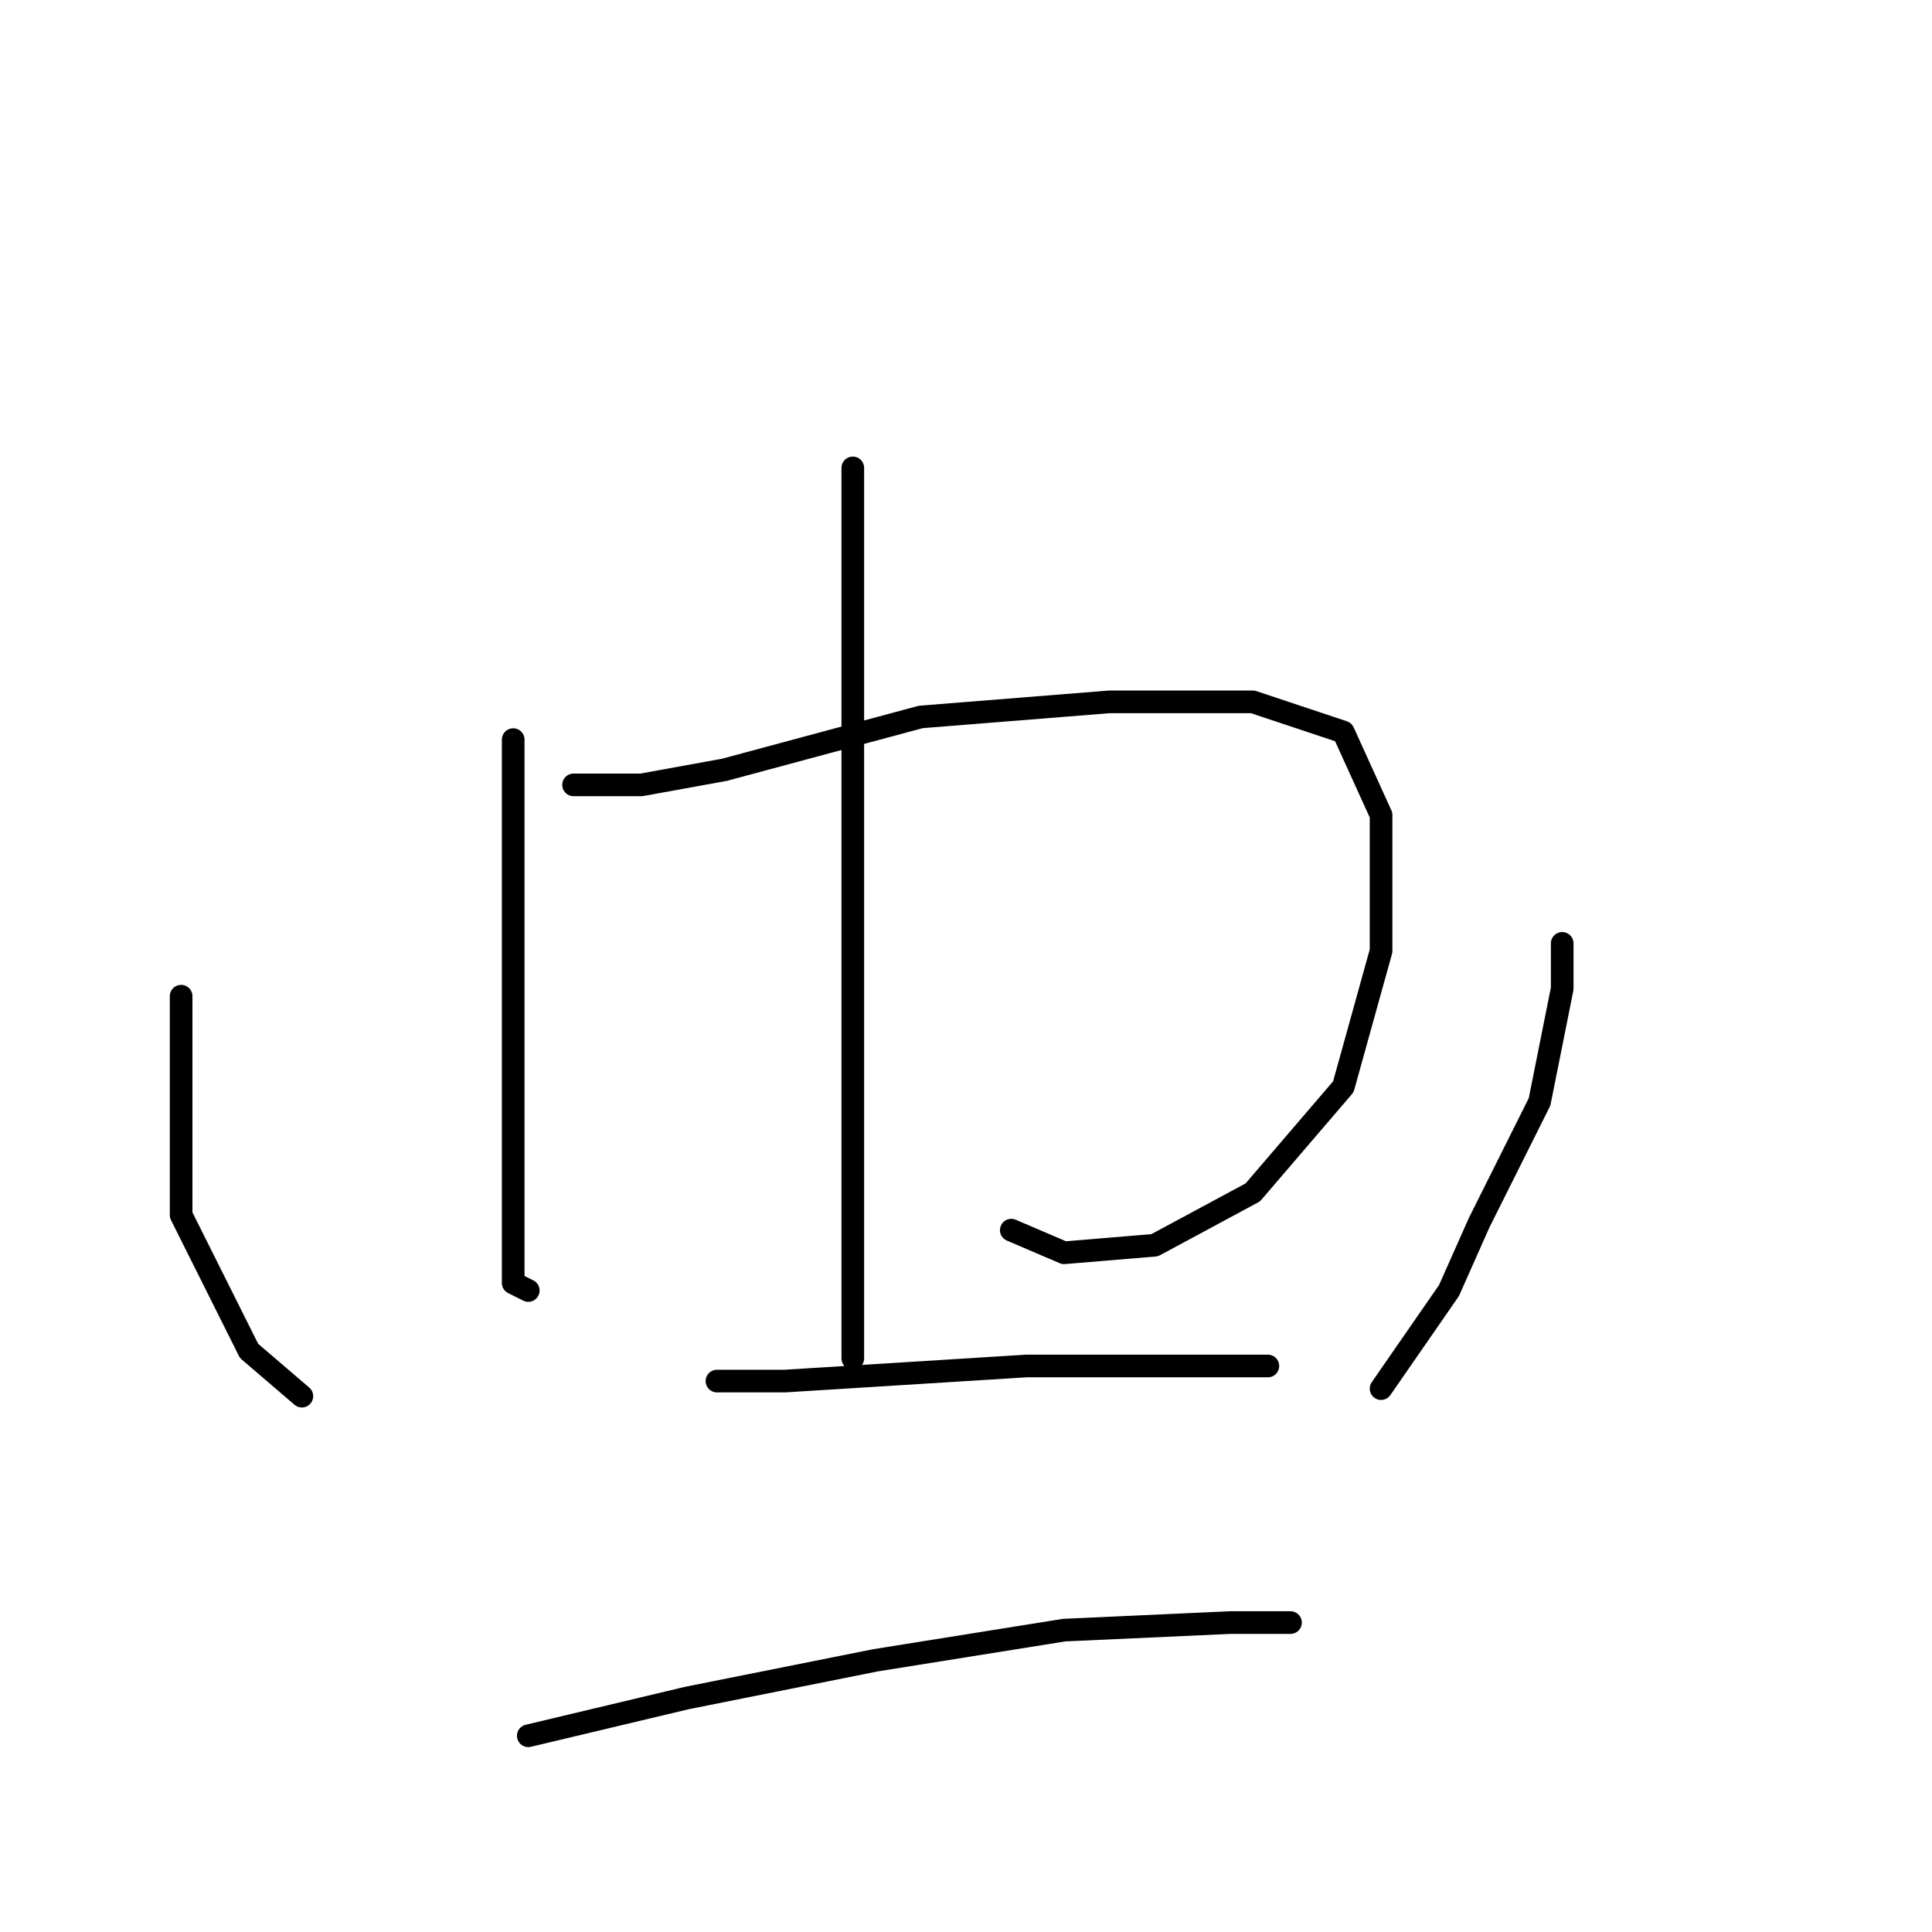 <?xml version="1.0" standalone="no"?>
    <svg width="256" height="256" xmlns="http://www.w3.org/2000/svg" version="1.1">
    <polyline stroke="black" stroke-width="3" stroke-linecap="round" fill="transparent" stroke-linejoin="round" points="68 98 68 104 68 112 68 129 68 149 68 163 68 170 70 171 70 171 " />
        <polyline stroke="black" stroke-width="3" stroke-linecap="round" fill="transparent" stroke-linejoin="round" points="76 104 85 104 96 102 122 95 147 93 166 93 178 97 183 108 183 126 178 144 166 158 153 165 141 166 134 163 134 163 " />
        <polyline stroke="black" stroke-width="3" stroke-linecap="round" fill="transparent" stroke-linejoin="round" points="113 62 113 70 113 92 113 117 113 144 113 166 113 180 113 180 " />
        <polyline stroke="black" stroke-width="3" stroke-linecap="round" fill="transparent" stroke-linejoin="round" points="24 132 24 139 24 146 24 161 33 179 40 185 40 185 " />
        <polyline stroke="black" stroke-width="3" stroke-linecap="round" fill="transparent" stroke-linejoin="round" points="207 125 207 131 204 146 196 162 192 171 183 184 183 184 " />
        <polyline stroke="black" stroke-width="3" stroke-linecap="round" fill="transparent" stroke-linejoin="round" points="95 183 104 183 136 181 145 181 162 181 168 181 168 181 " />
        <polyline stroke="black" stroke-width="3" stroke-linecap="round" fill="transparent" stroke-linejoin="round" points="70 230 91 225 116 220 141 216 163 215 171 215 171 215 " />
        </svg>